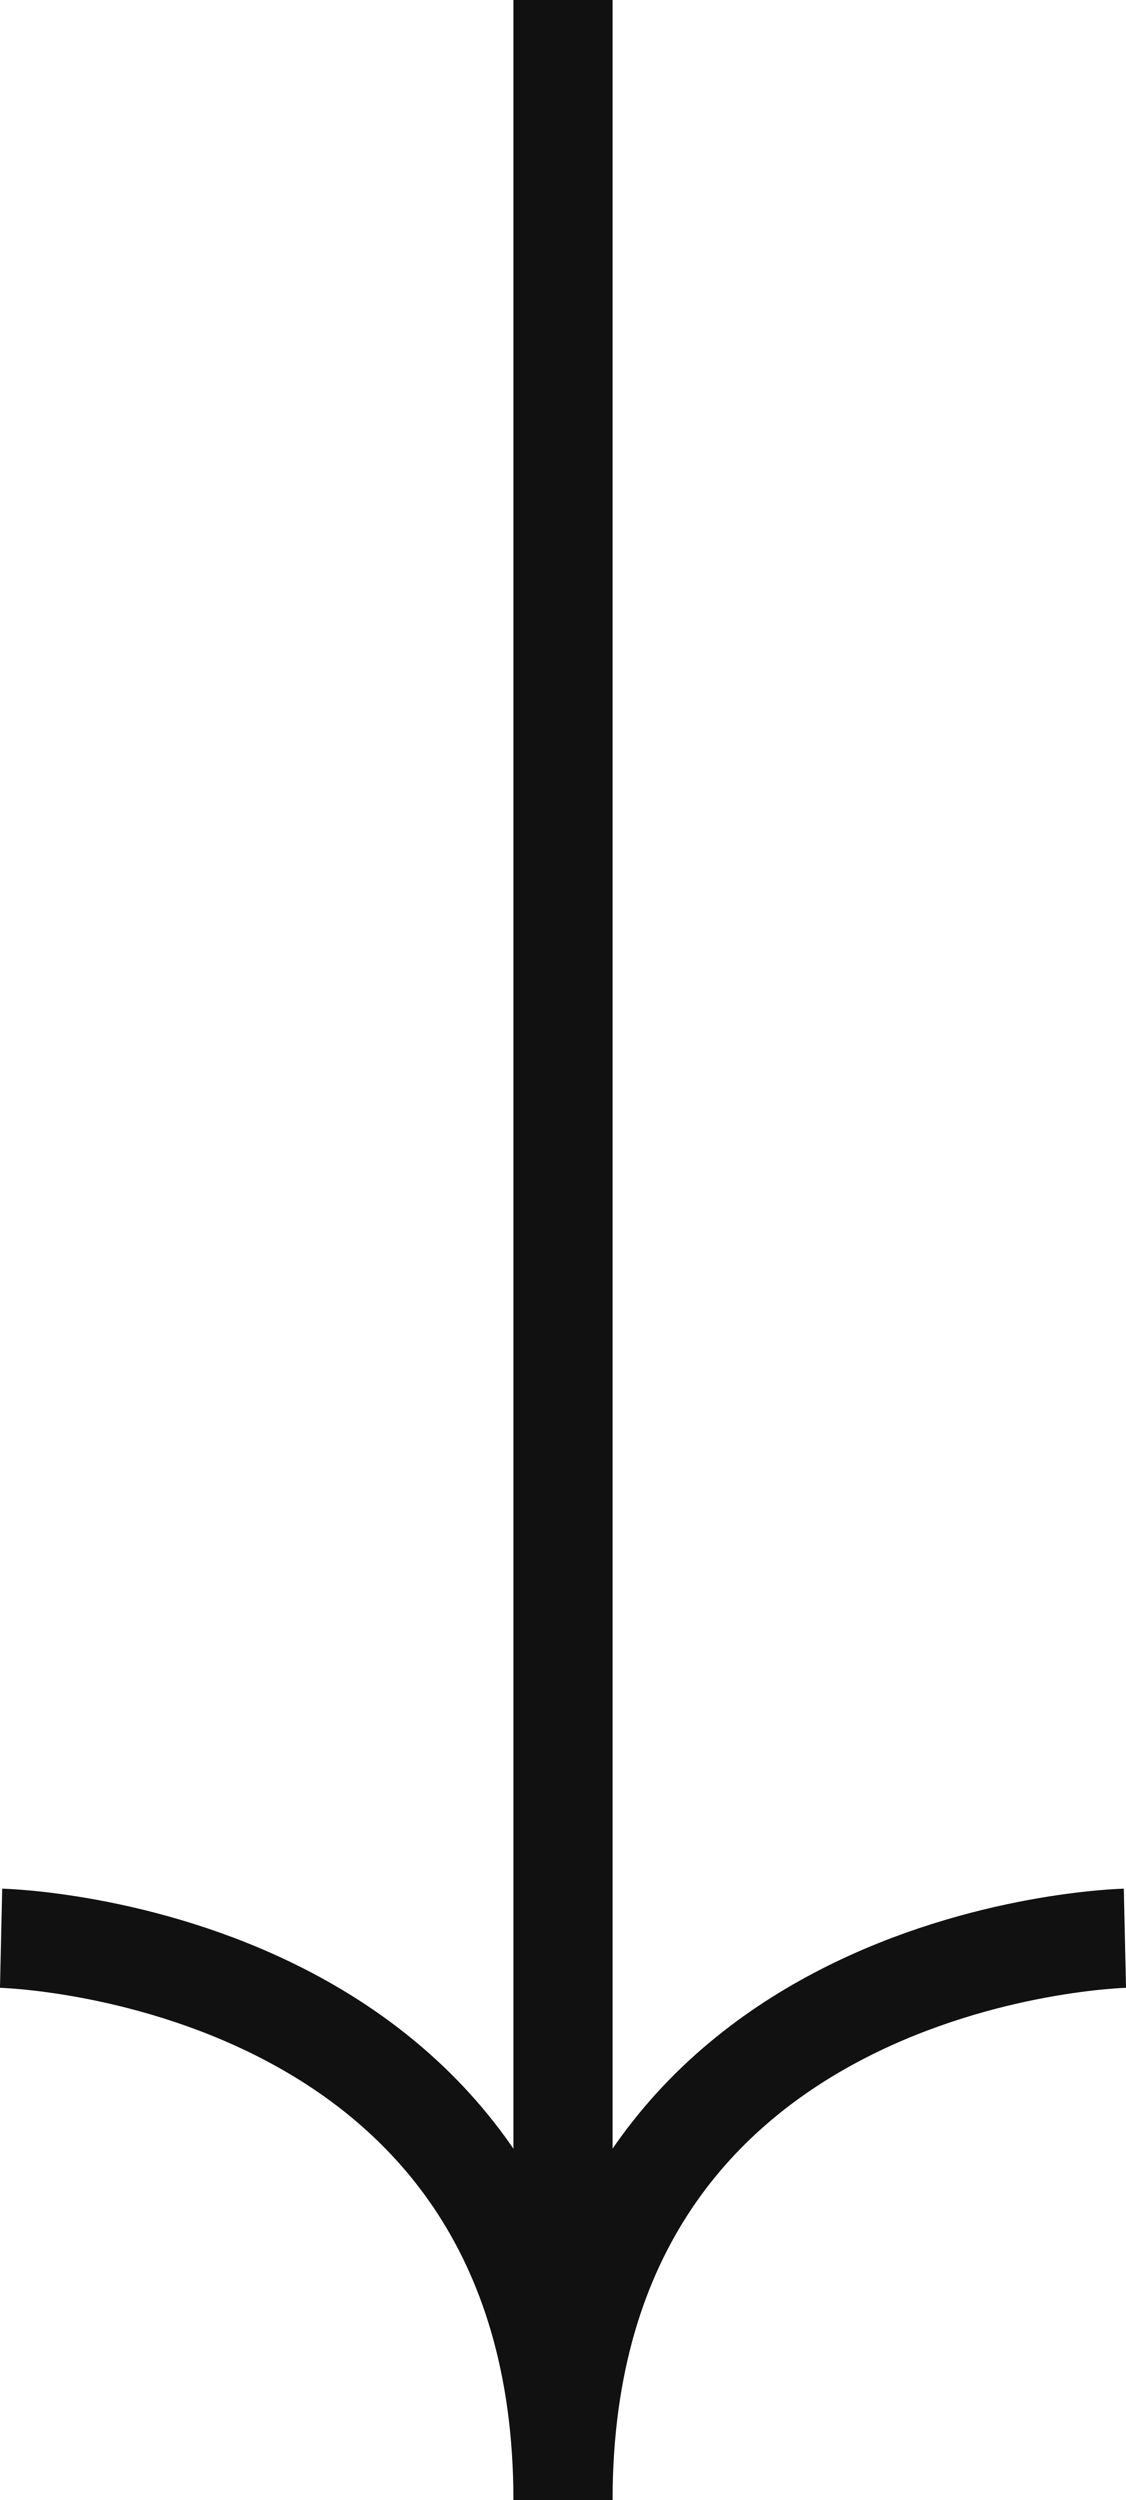 <svg xmlns="http://www.w3.org/2000/svg" width="34.066" height="75.633" viewBox="0 0 34.066 75.633">
  <g id="btn_down" transform="translate(0.033)">
    <g id="그룹_7112" data-name="그룹 7112" transform="translate(0 58.633)">
      <path id="패스_13000" data-name="패스 13000" d="M17663.334-70.667s17,.38,17,17" transform="translate(-17663.334 70.667)" fill="none" stroke="#111" stroke-width="3"/>
      <path id="패스_13001" data-name="패스 13001" d="M17680.336-70.667s-17,.38-17,17" transform="translate(-17646.336 70.667)" fill="none" stroke="#111" stroke-width="3"/>
    </g>
    <line id="선_1" data-name="선 1" y1="70" transform="translate(17)" fill="none" stroke="#111" stroke-width="3"/>
  </g>
</svg>
